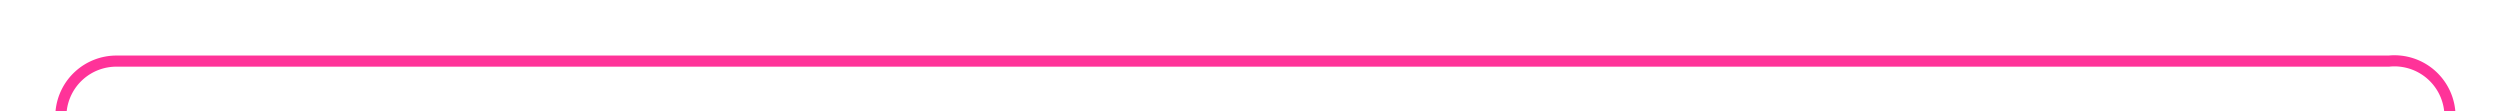 ﻿<?xml version="1.0" encoding="utf-8"?>
<svg version="1.1" xmlns:xlink="http://www.w3.org/1999/xlink" width="225px" height="10px" preserveAspectRatio="xMinYMid meet" viewBox="1296 1187  225 8" xmlns="http://www.w3.org/2000/svg">
  <path d="M 1301.5 1220  L 1301.5 1196  A 5 5 0 0 1 1306.5 1191.5 L 1511 1191.5  A 5 5 0 0 1 1516.5 1196.5 L 1516.5 1208  " stroke-width="1" stroke="#ff3399" fill="none" />
  <path d="M 1301.5 1215  A 3 3 0 0 0 1298.5 1218 A 3 3 0 0 0 1301.5 1221 A 3 3 0 0 0 1304.5 1218 A 3 3 0 0 0 1301.5 1215 Z " fill-rule="nonzero" fill="#ff3399" stroke="none" />
</svg>
